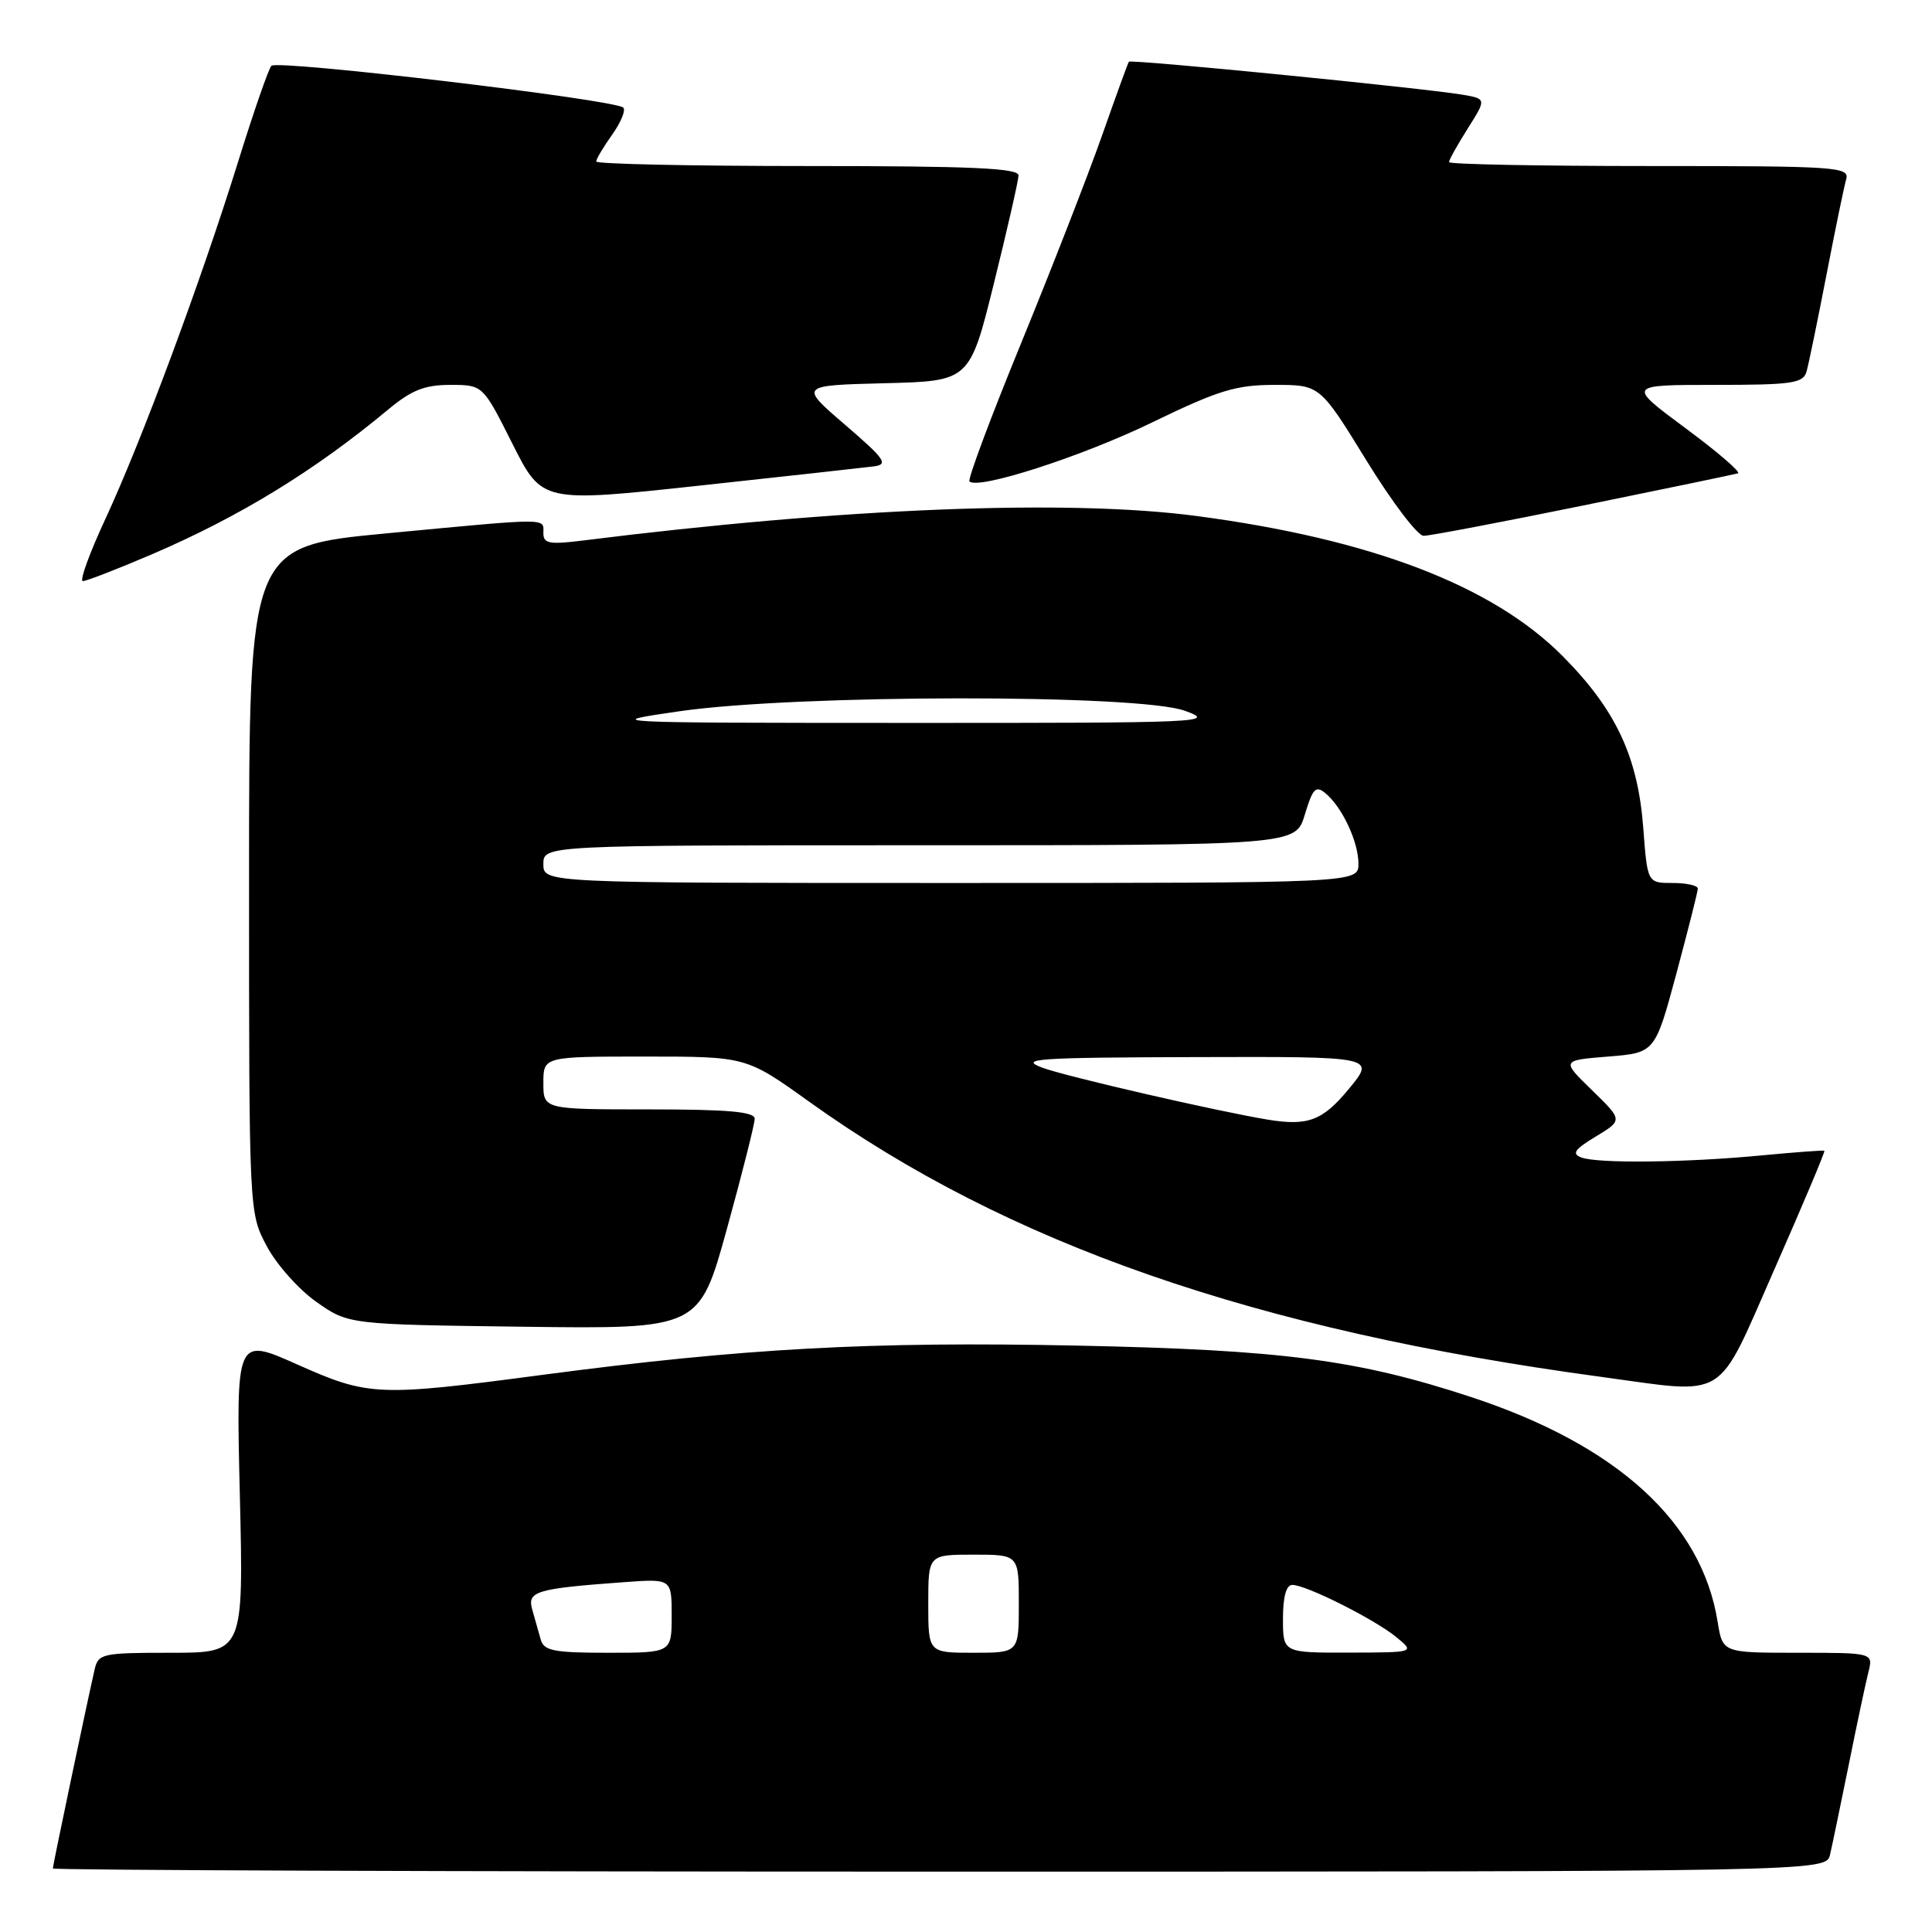 <?xml version="1.0" encoding="UTF-8" standalone="no"?>
<!DOCTYPE svg PUBLIC "-//W3C//DTD SVG 1.1//EN" "http://www.w3.org/Graphics/SVG/1.1/DTD/svg11.dtd" >
<svg xmlns="http://www.w3.org/2000/svg" xmlns:xlink="http://www.w3.org/1999/xlink" version="1.1" viewBox="0 0 256 256">
 <g >
 <path fill="currentColor"
d=" M 242.49 245.75 C 242.78 244.51 243.89 239.15 244.97 233.83 C 246.04 228.51 247.21 223.00 247.57 221.58 C 248.22 219.00 248.22 219.00 238.24 219.00 C 228.26 219.00 228.26 219.00 227.60 214.92 C 225.49 201.70 214.29 191.49 194.94 185.12 C 179.87 180.16 169.88 178.86 142.75 178.30 C 115.35 177.73 98.59 178.65 72.00 182.16 C 50.03 185.07 48.87 185.02 39.39 180.80 C 31.28 177.18 31.28 177.18 31.78 198.09 C 32.28 219.00 32.28 219.00 22.66 219.00 C 13.50 219.00 13.01 219.11 12.53 221.25 C 11.46 225.94 7.00 247.18 7.00 247.58 C 7.00 247.81 59.87 248.00 124.48 248.00 C 241.96 248.00 241.96 248.00 242.49 245.75 Z  M 235.17 168.07 C 238.91 159.58 241.87 152.57 241.74 152.48 C 241.61 152.40 237.90 152.67 233.50 153.09 C 223.43 154.06 211.67 154.19 209.53 153.37 C 208.23 152.88 208.64 152.29 211.46 150.59 C 215.03 148.43 215.03 148.43 210.96 144.47 C 206.88 140.50 206.88 140.50 213.09 140.00 C 219.30 139.50 219.30 139.50 222.13 129.00 C 223.68 123.22 224.96 118.16 224.97 117.75 C 224.99 117.34 223.49 117.00 221.64 117.00 C 218.29 117.00 218.29 117.00 217.74 109.68 C 217.02 100.24 214.10 94.02 207.04 86.92 C 197.78 77.60 181.70 71.44 158.61 68.38 C 141.54 66.11 111.71 67.30 77.25 71.62 C 72.78 72.18 72.00 72.03 72.00 70.64 C 72.00 68.61 73.11 68.60 51.25 70.67 C 33.00 72.40 33.00 72.40 33.00 116.54 C 33.00 160.69 33.00 160.69 35.33 165.09 C 36.61 167.52 39.57 170.85 41.91 172.50 C 46.17 175.50 46.17 175.50 69.41 175.80 C 92.66 176.10 92.66 176.10 96.33 162.79 C 98.35 155.47 100.00 148.92 100.00 148.24 C 100.00 147.31 96.46 147.00 86.00 147.00 C 72.00 147.00 72.00 147.00 72.00 143.50 C 72.00 140.00 72.00 140.00 85.44 140.00 C 98.87 140.00 98.87 140.00 107.19 145.96 C 133.53 164.84 166.27 176.23 212.00 182.42 C 229.22 184.75 227.28 185.95 235.17 168.07 Z  M 20.10 73.46 C 31.74 68.47 41.70 62.37 51.43 54.27 C 54.53 51.69 56.27 51.00 59.67 51.00 C 63.98 51.00 63.98 51.00 67.90 58.80 C 71.82 66.60 71.82 66.60 92.66 64.35 C 104.12 63.11 114.52 61.96 115.77 61.80 C 117.76 61.54 117.29 60.86 111.97 56.28 C 105.91 51.07 105.91 51.07 117.20 50.78 C 128.49 50.50 128.49 50.50 131.71 37.50 C 133.48 30.35 134.94 23.94 134.96 23.25 C 134.99 22.28 128.75 22.00 107.00 22.00 C 91.60 22.00 79.00 21.73 79.00 21.40 C 79.00 21.08 79.95 19.48 81.11 17.85 C 82.27 16.22 82.94 14.60 82.59 14.26 C 81.54 13.20 36.72 7.88 35.96 8.72 C 35.57 9.15 33.58 14.90 31.53 21.50 C 26.61 37.31 18.74 58.48 13.97 68.75 C 11.86 73.29 10.51 77.00 10.98 77.00 C 11.44 77.00 15.55 75.41 20.10 73.46 Z  M 209.79 66.98 C 220.63 64.77 229.86 62.85 230.29 62.72 C 230.72 62.58 227.60 59.89 223.34 56.74 C 215.60 51.00 215.60 51.00 227.23 51.00 C 237.45 51.00 238.93 50.79 239.37 49.25 C 239.65 48.29 240.83 42.55 242.00 36.50 C 243.17 30.45 244.35 24.71 244.63 23.75 C 245.10 22.11 243.39 22.00 218.57 22.00 C 203.96 22.00 192.00 21.77 192.00 21.48 C 192.00 21.19 193.12 19.19 194.49 17.02 C 196.97 13.09 196.97 13.09 193.74 12.54 C 188.30 11.64 149.83 7.83 149.58 8.18 C 149.45 8.35 147.85 12.78 146.01 18.00 C 144.17 23.23 139.36 35.56 135.33 45.41 C 131.29 55.26 128.20 63.53 128.46 63.79 C 129.60 64.93 143.37 60.49 152.71 55.95 C 161.48 51.70 163.78 51.00 168.92 51.00 C 174.90 51.00 174.90 51.00 181.05 61.00 C 184.43 66.50 187.84 71.00 188.64 71.00 C 189.43 71.00 198.95 69.19 209.79 66.98 Z  M 71.65 217.25 C 71.38 216.29 70.88 214.51 70.53 213.30 C 69.82 210.85 70.97 210.50 82.75 209.64 C 89.00 209.19 89.00 209.19 89.00 214.09 C 89.00 219.00 89.00 219.00 80.57 219.00 C 73.39 219.00 72.06 218.74 71.65 217.25 Z  M 123.00 212.50 C 123.00 206.00 123.00 206.00 129.00 206.00 C 135.00 206.00 135.00 206.00 135.00 212.50 C 135.00 219.00 135.00 219.00 129.00 219.00 C 123.00 219.00 123.00 219.00 123.00 212.50 Z  M 170.00 214.50 C 170.00 211.56 170.43 210.00 171.25 210.01 C 173.09 210.02 182.11 214.55 185.00 216.91 C 187.50 218.96 187.50 218.96 178.75 218.98 C 170.00 219.00 170.00 219.00 170.00 214.50 Z  M 168.00 148.36 C 161.22 147.24 141.38 142.67 138.16 141.49 C 134.91 140.29 137.18 140.13 158.38 140.07 C 182.26 140.00 182.26 140.00 178.76 144.25 C 175.27 148.49 173.33 149.23 168.00 148.36 Z  M 72.00 114.50 C 72.00 112.00 72.00 112.00 121.84 112.00 C 171.68 112.00 171.68 112.00 172.90 107.93 C 173.94 104.47 174.35 104.04 175.63 105.11 C 177.85 106.95 180.00 111.54 180.00 114.45 C 180.00 117.00 180.00 117.00 126.00 117.00 C 72.00 117.00 72.00 117.00 72.00 114.50 Z  M 90.00 94.25 C 105.51 92.00 150.83 91.95 157.00 94.18 C 161.28 95.72 159.51 95.80 120.50 95.79 C 79.82 95.78 79.58 95.76 90.00 94.25 Z "/>
</g>
</svg>